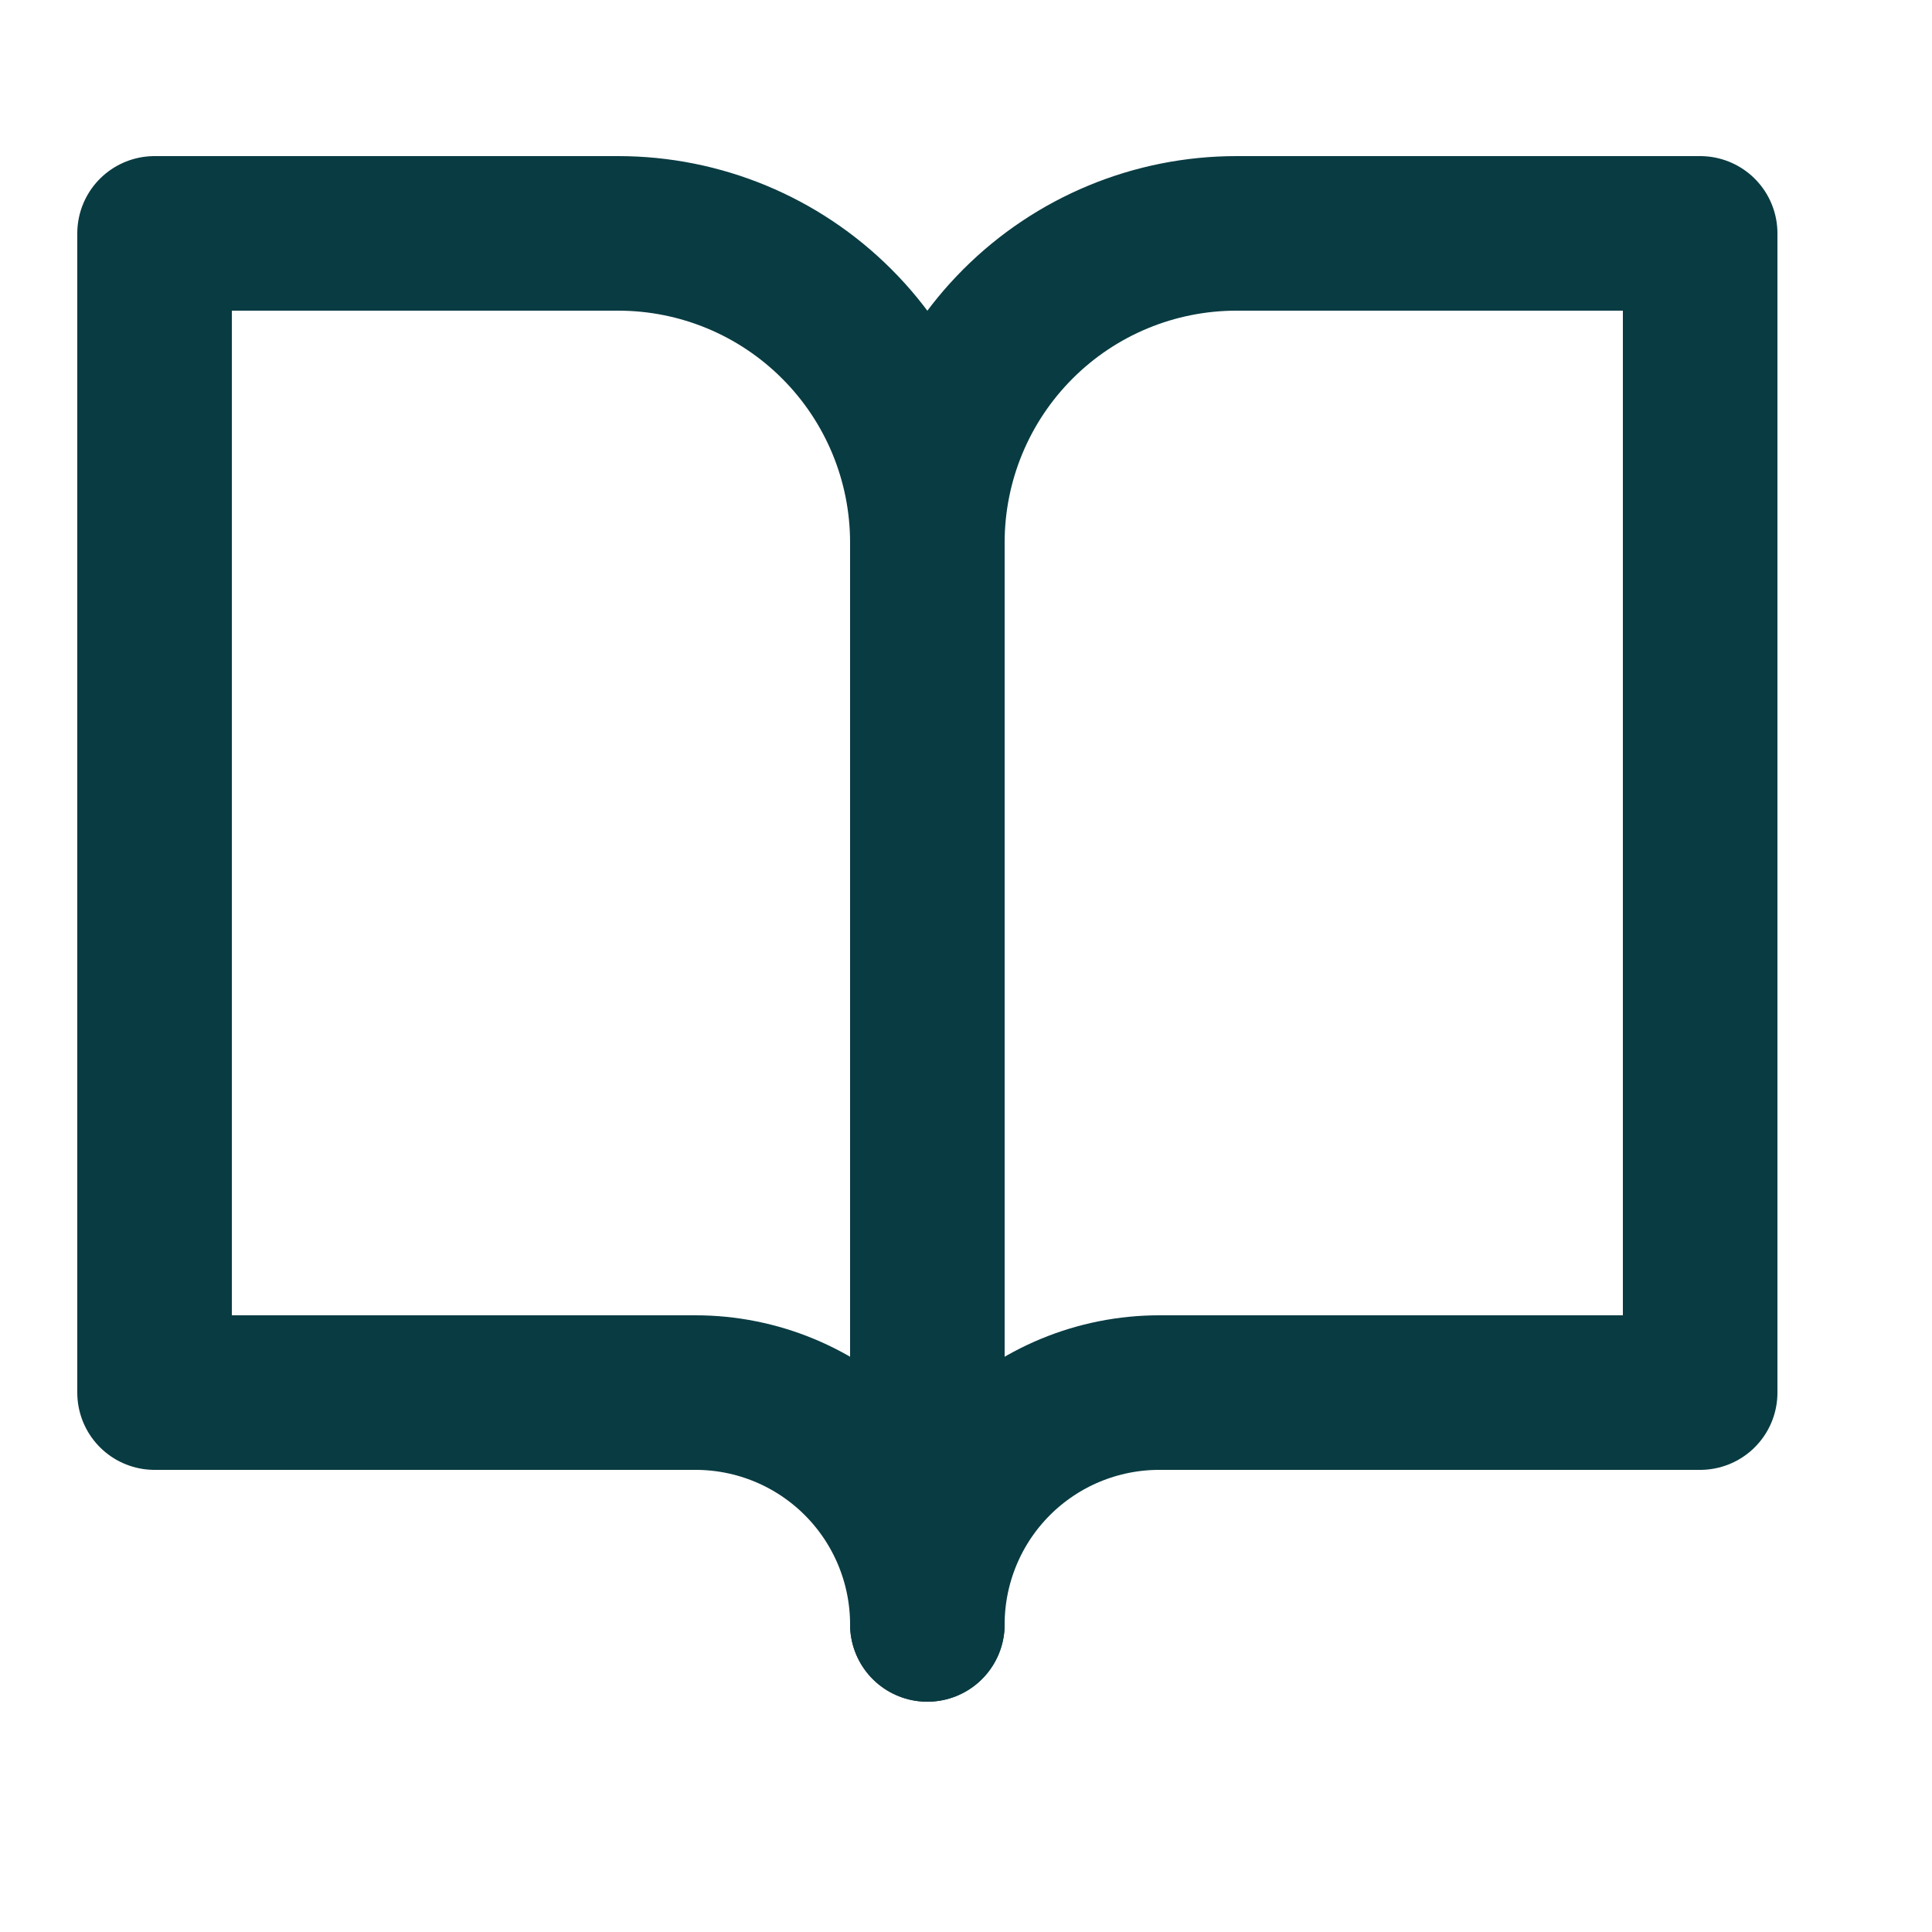 <svg width="20" height="20" viewBox="0 0 20 20" fill="none" xmlns="http://www.w3.org/2000/svg">
<path d="M1.6 2.416H6.4C7.249 2.416 8.063 2.753 8.663 3.354C9.263 3.954 9.6 4.768 9.6 5.616V16.816C9.6 16.18 9.347 15.569 8.897 15.119C8.447 14.669 7.837 14.416 7.2 14.416H1.6V2.416Z" stroke="#093B42" stroke-width="1.6" stroke-linecap="round" stroke-linejoin="round"/>
<path d="M17.6 2.416H12.8C11.951 2.416 11.137 2.753 10.537 3.354C9.937 3.954 9.6 4.768 9.6 5.616V16.816C9.6 16.18 9.853 15.569 10.303 15.119C10.753 14.669 11.364 14.416 12 14.416H17.6V2.416Z" stroke="#093B42" stroke-width="1.6" stroke-linecap="round" stroke-linejoin="round"/>
</svg>
